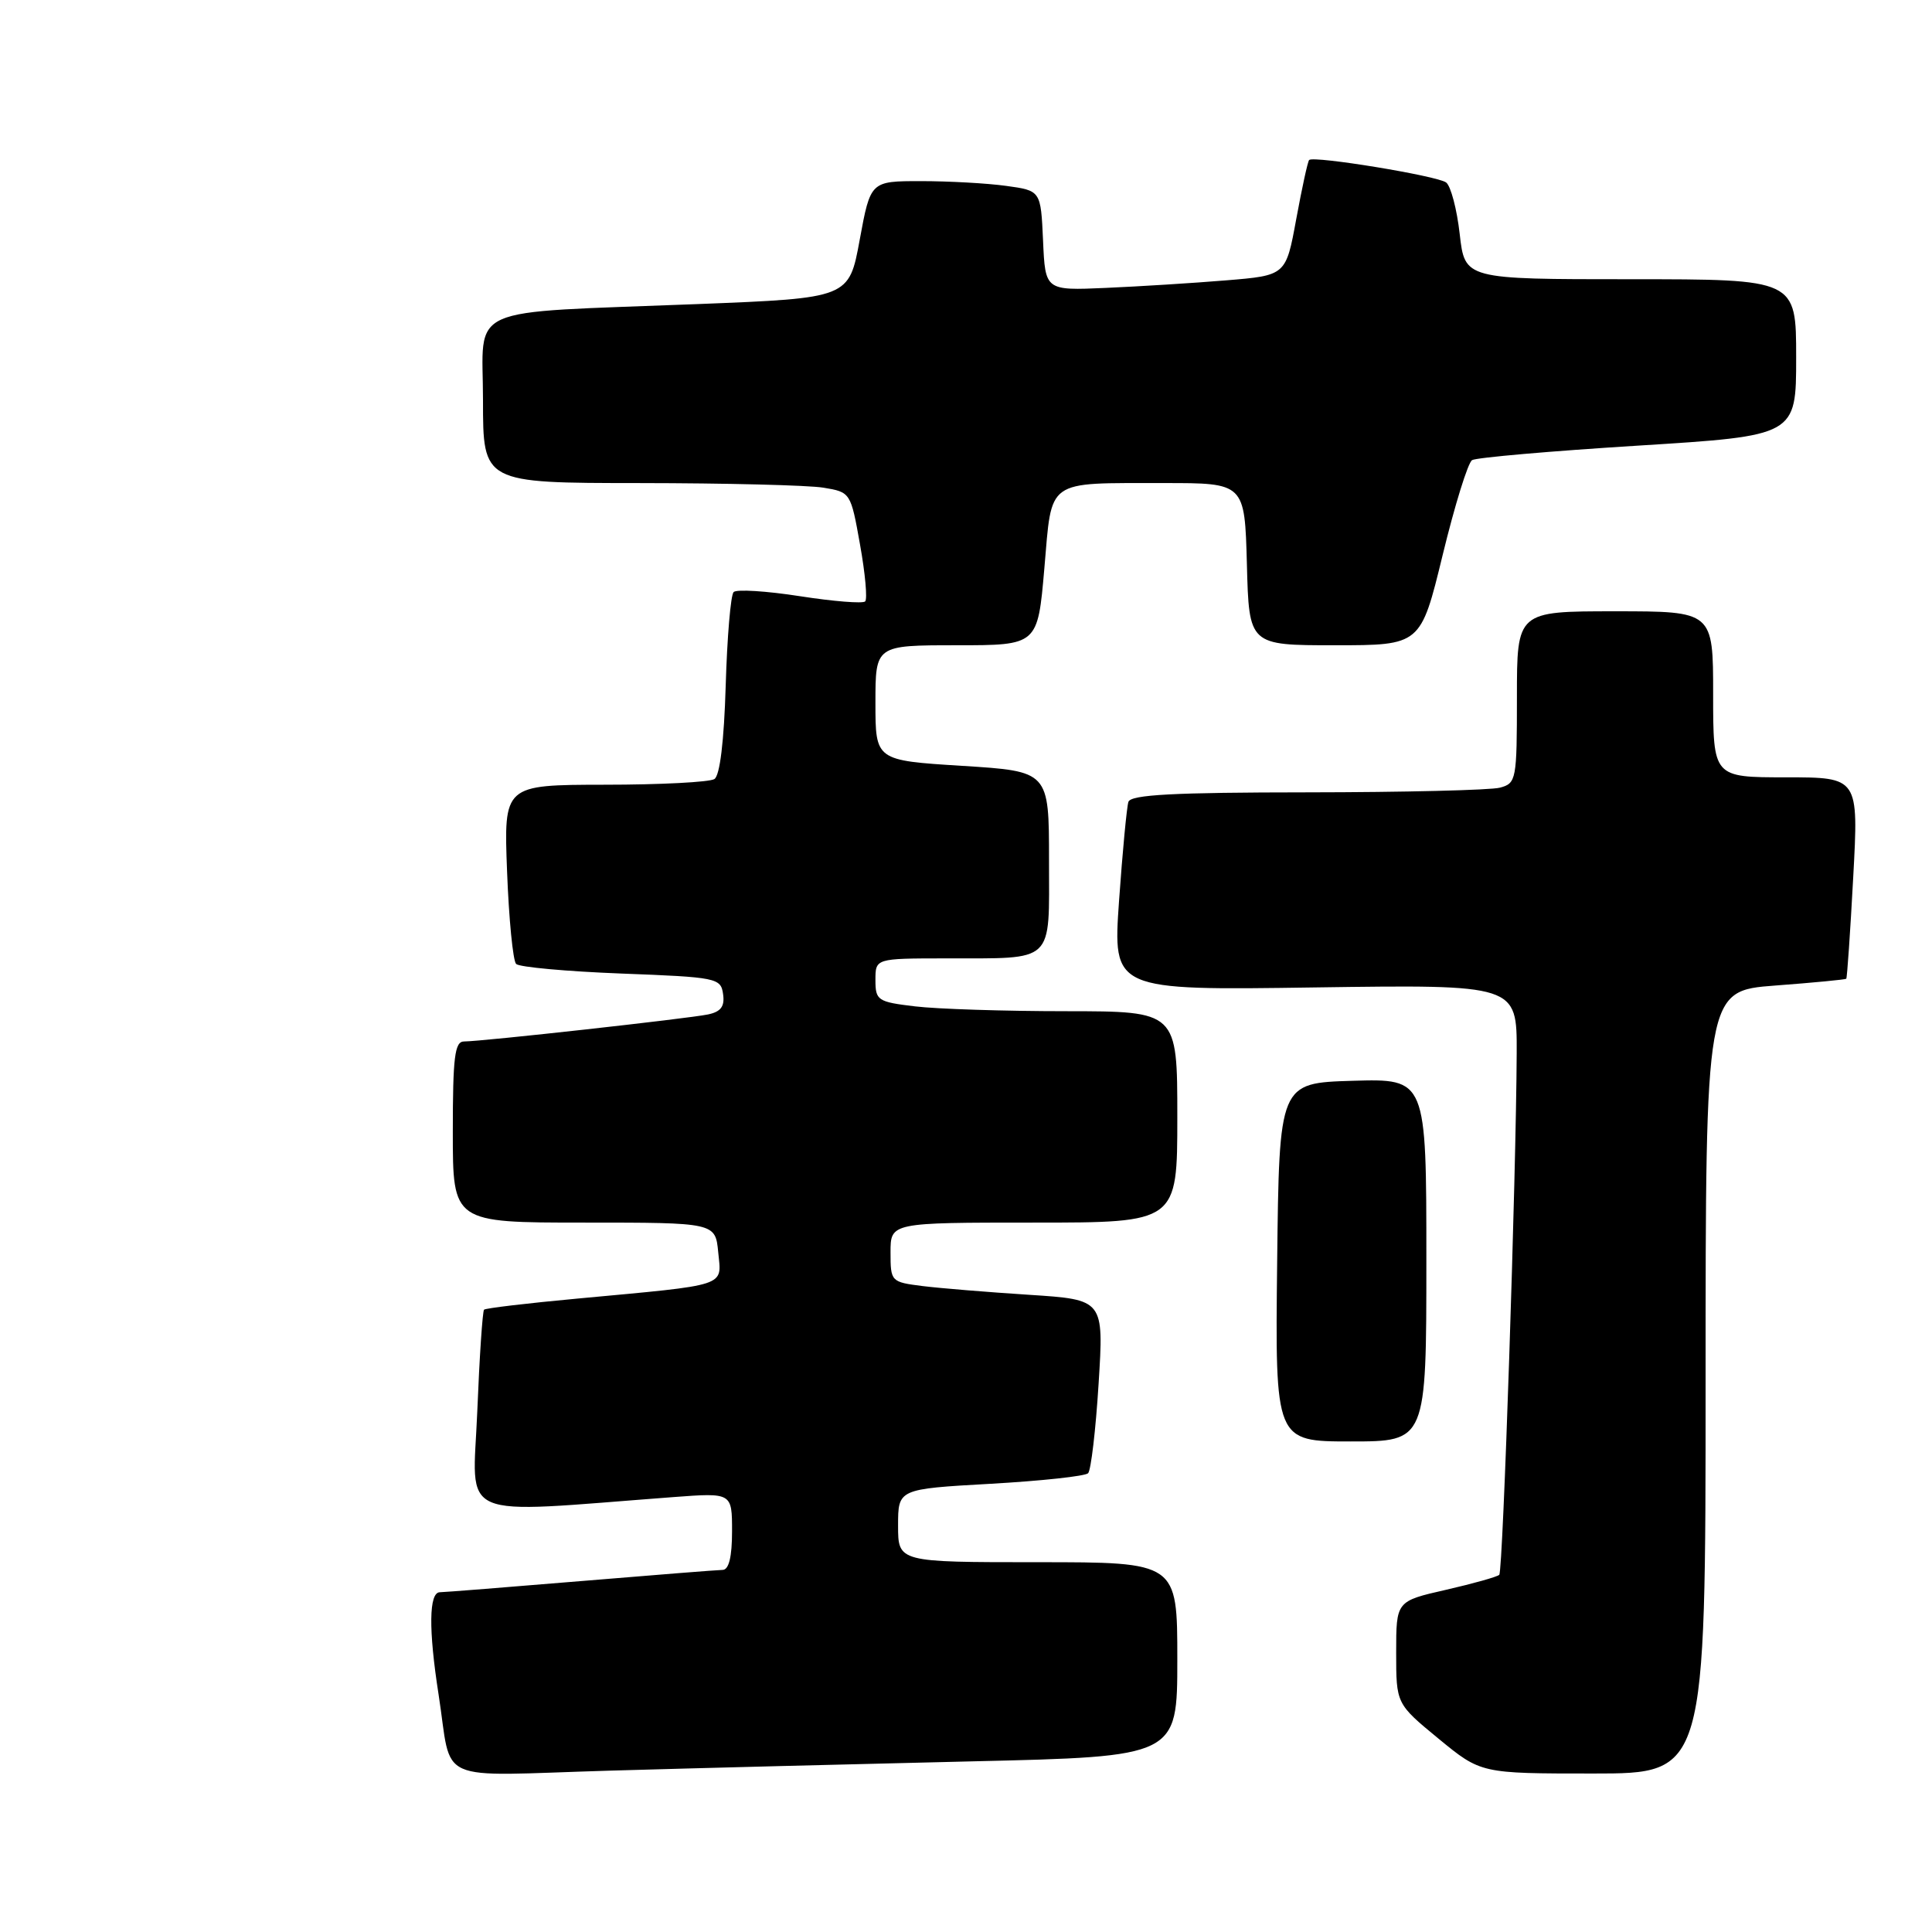 <?xml version="1.0" encoding="UTF-8" standalone="no"?>
<!DOCTYPE svg PUBLIC "-//W3C//DTD SVG 1.1//EN" "http://www.w3.org/Graphics/SVG/1.1/DTD/svg11.dtd" >
<svg xmlns="http://www.w3.org/2000/svg" xmlns:xlink="http://www.w3.org/1999/xlink" version="1.1" viewBox="0 0 256 256">
 <g >
 <path fill="currentColor"
d=" M 128.75 233.39 C 156.00 232.76 156.00 232.76 156.00 219.88 C 156.00 207.00 156.00 207.00 137.50 207.00 C 119.00 207.00 119.00 207.00 119.00 202.15 C 119.00 197.30 119.00 197.30 131.24 196.61 C 137.97 196.23 143.80 195.60 144.18 195.21 C 144.56 194.82 145.19 189.48 145.57 183.35 C 146.27 172.21 146.27 172.21 136.39 171.57 C 130.95 171.22 124.59 170.70 122.25 170.41 C 118.06 169.88 118.00 169.82 118.00 165.94 C 118.00 162.00 118.00 162.00 137.00 162.00 C 156.00 162.00 156.00 162.00 156.00 148.00 C 156.00 134.00 156.00 134.00 141.25 133.99 C 133.14 133.99 124.14 133.70 121.25 133.35 C 116.29 132.76 116.00 132.56 116.00 129.86 C 116.00 127.00 116.00 127.00 125.25 126.99 C 139.91 126.96 139.00 127.83 139.00 113.98 C 139.00 102.20 139.00 102.20 127.50 101.48 C 116.00 100.76 116.00 100.76 116.00 93.13 C 116.00 85.50 116.00 85.50 126.75 85.50 C 137.50 85.50 137.50 85.50 138.38 75.33 C 139.42 63.33 138.44 64.03 154.22 64.01 C 164.93 64.00 164.93 64.00 165.22 74.75 C 165.50 85.50 165.50 85.50 176.87 85.50 C 188.25 85.50 188.25 85.50 191.16 73.54 C 192.76 66.96 194.51 61.30 195.06 60.97 C 195.60 60.63 205.48 59.77 217.02 59.05 C 238.00 57.74 238.00 57.74 238.00 47.37 C 238.00 37.00 238.00 37.00 216.05 37.00 C 194.10 37.00 194.10 37.00 193.42 31.02 C 193.05 27.73 192.24 24.65 191.62 24.18 C 190.46 23.30 174.06 20.61 173.47 21.20 C 173.28 21.38 172.52 24.90 171.76 29.02 C 170.39 36.50 170.39 36.50 162.45 37.15 C 158.08 37.51 150.90 37.96 146.50 38.15 C 138.50 38.50 138.50 38.50 138.21 31.88 C 137.91 25.26 137.91 25.26 133.32 24.63 C 130.79 24.28 125.71 24.00 122.03 24.00 C 115.35 24.00 115.35 24.00 113.92 31.75 C 112.50 39.50 112.50 39.50 92.50 40.29 C 61.07 41.53 64.00 40.21 64.00 53.06 C 64.00 64.00 64.00 64.00 84.75 64.01 C 96.16 64.02 107.12 64.29 109.11 64.62 C 112.70 65.21 112.73 65.26 113.96 72.17 C 114.65 76.00 114.95 79.38 114.64 79.69 C 114.33 80.00 110.44 79.69 106.00 79.00 C 101.56 78.31 97.60 78.06 97.21 78.45 C 96.82 78.84 96.35 84.41 96.16 90.83 C 95.94 98.23 95.39 102.77 94.66 103.23 C 94.02 103.64 87.48 103.98 80.12 103.98 C 66.75 104.00 66.75 104.00 67.19 115.48 C 67.43 121.79 67.97 127.31 68.39 127.73 C 68.82 128.15 75.09 128.72 82.33 129.00 C 94.99 129.48 95.51 129.59 95.81 131.71 C 96.05 133.35 95.53 134.06 93.81 134.42 C 91.24 134.96 63.83 138.00 61.49 138.00 C 60.25 138.00 60.00 140.04 60.00 150.00 C 60.00 162.00 60.00 162.00 77.39 162.00 C 94.79 162.00 94.79 162.00 95.17 165.95 C 95.61 170.55 96.70 170.19 76.50 172.07 C 69.90 172.68 64.34 173.34 64.14 173.54 C 63.94 173.73 63.53 179.82 63.24 187.07 C 62.64 201.71 60.03 200.57 89.25 198.37 C 97.00 197.79 97.00 197.79 97.00 202.90 C 97.00 206.30 96.58 208.01 95.75 208.02 C 95.06 208.03 86.62 208.70 77.00 209.50 C 67.38 210.30 58.95 210.97 58.28 210.98 C 56.83 211.00 56.77 215.91 58.11 224.50 C 59.99 236.57 57.17 235.32 80.80 234.62 C 92.18 234.29 113.76 233.74 128.75 233.39 Z  M 226.00 183.14 C 226.00 131.29 226.00 131.29 235.22 130.59 C 240.29 130.21 244.53 129.80 244.64 129.69 C 244.75 129.58 245.17 123.53 245.56 116.25 C 246.28 103.00 246.28 103.00 236.64 103.00 C 227.00 103.00 227.00 103.00 227.00 92.00 C 227.00 81.00 227.00 81.00 214.00 81.00 C 201.00 81.00 201.00 81.00 201.00 92.38 C 201.00 103.34 200.92 103.79 198.75 104.37 C 197.51 104.70 186.02 104.98 173.22 104.99 C 155.49 105.00 149.84 105.30 149.52 106.25 C 149.30 106.94 148.74 112.84 148.28 119.36 C 147.45 131.23 147.45 131.23 174.23 130.84 C 201.00 130.46 201.00 130.46 200.97 139.48 C 200.90 155.75 199.16 208.18 198.66 208.67 C 198.39 208.94 195.21 209.83 191.59 210.66 C 185.00 212.16 185.00 212.16 185.00 218.96 C 185.00 225.76 185.00 225.76 190.61 230.38 C 196.23 235.00 196.23 235.00 211.11 235.00 C 226.00 235.00 226.00 235.00 226.00 183.14 Z  M 189.00 166.96 C 189.00 142.93 189.00 142.93 179.25 143.21 C 169.50 143.50 169.50 143.50 169.23 167.25 C 168.96 191.00 168.96 191.00 178.98 191.00 C 189.00 191.00 189.00 191.00 189.00 166.96 Z "/>
</g>
</svg>